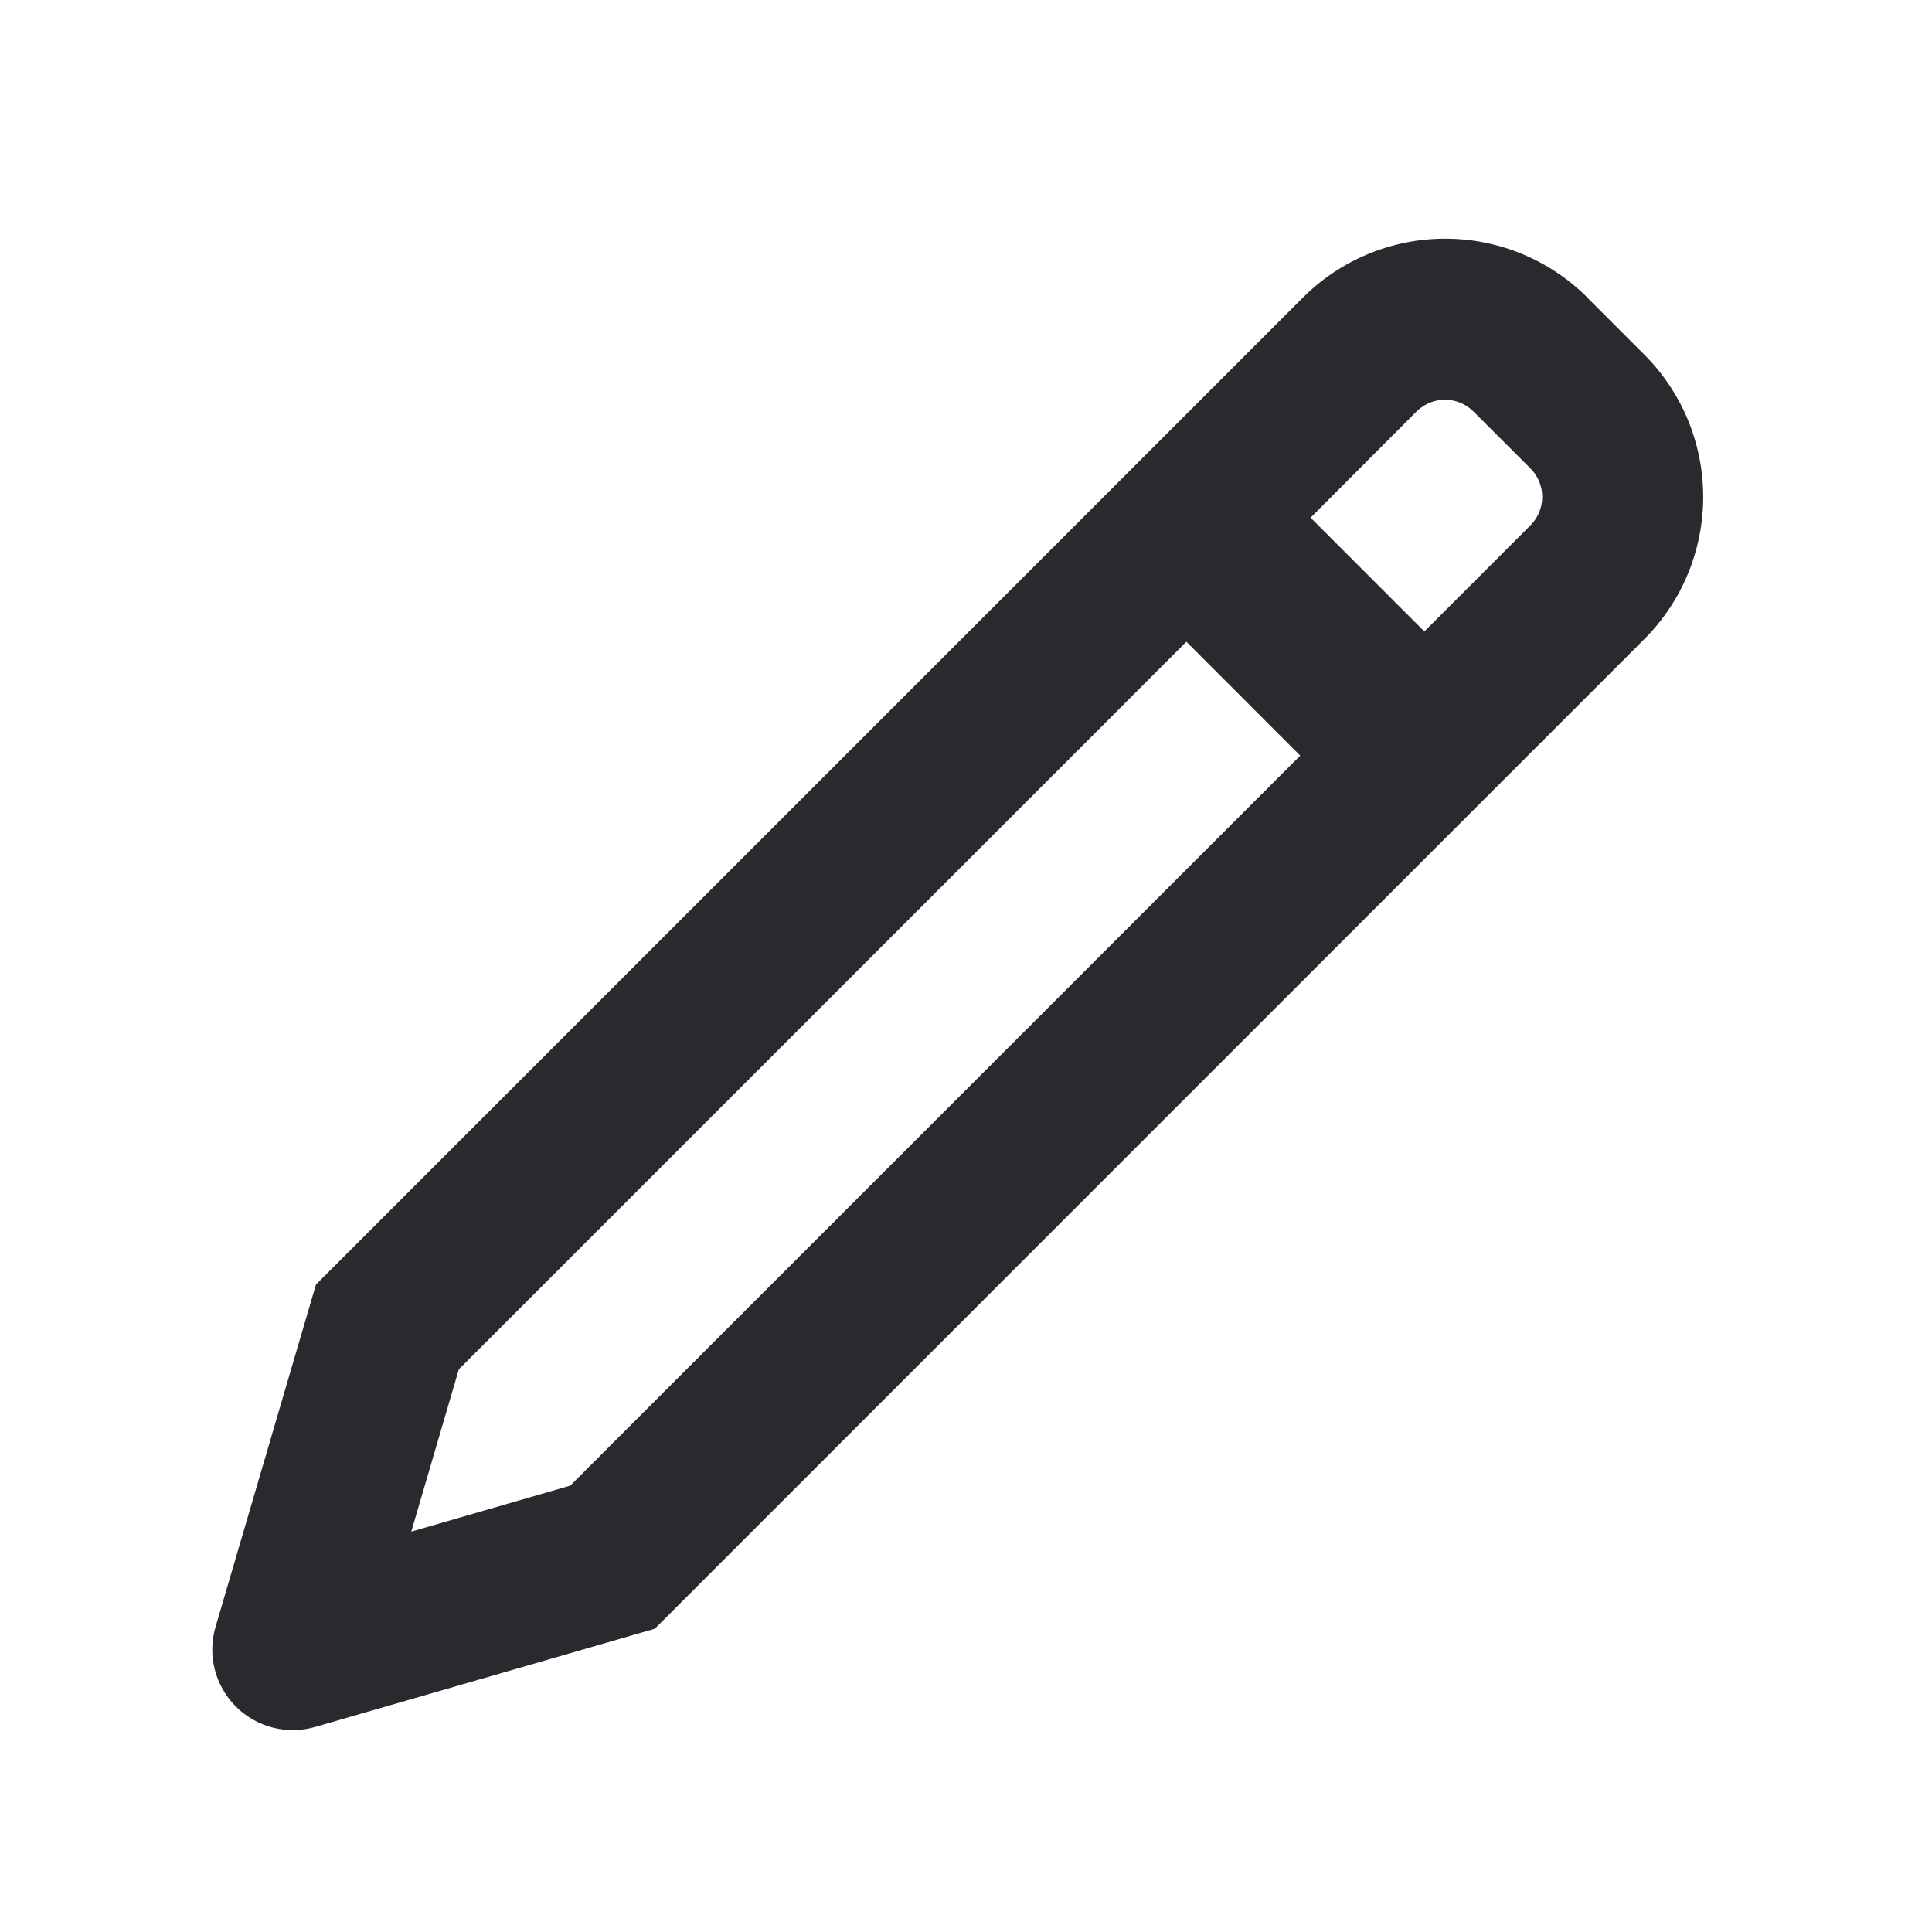 <svg width="50" height="50" viewBox="0 0 50 50" fill="none" xmlns="http://www.w3.org/2000/svg">
<path d="M30.704 16.608L11.875 35.438L10.644 39.638L14.758 38.448L33.65 19.556L30.704 16.608ZM33.917 13.396L36.862 16.342L39.608 13.596C39.804 13.4 39.913 13.136 39.913 12.859C39.913 12.583 39.804 12.318 39.608 12.123L38.133 10.65C37.938 10.455 37.673 10.345 37.397 10.345C37.121 10.345 36.856 10.455 36.66 10.65L33.919 13.396H33.917ZM41.081 7.704L42.554 9.177C43.531 10.154 44.079 11.478 44.079 12.859C44.079 14.24 43.531 15.565 42.554 16.542L16.946 42.152L8.154 44.694C7.796 44.797 7.416 44.802 7.055 44.709C6.694 44.615 6.365 44.427 6.101 44.163C5.838 43.898 5.651 43.569 5.558 43.207C5.466 42.846 5.473 42.466 5.577 42.108L8.177 33.244L33.719 7.702C34.696 6.726 36.02 6.177 37.401 6.177C38.782 6.177 40.107 6.726 41.083 7.702L41.081 7.704Z" fill="#2B292E"/>
</svg>
